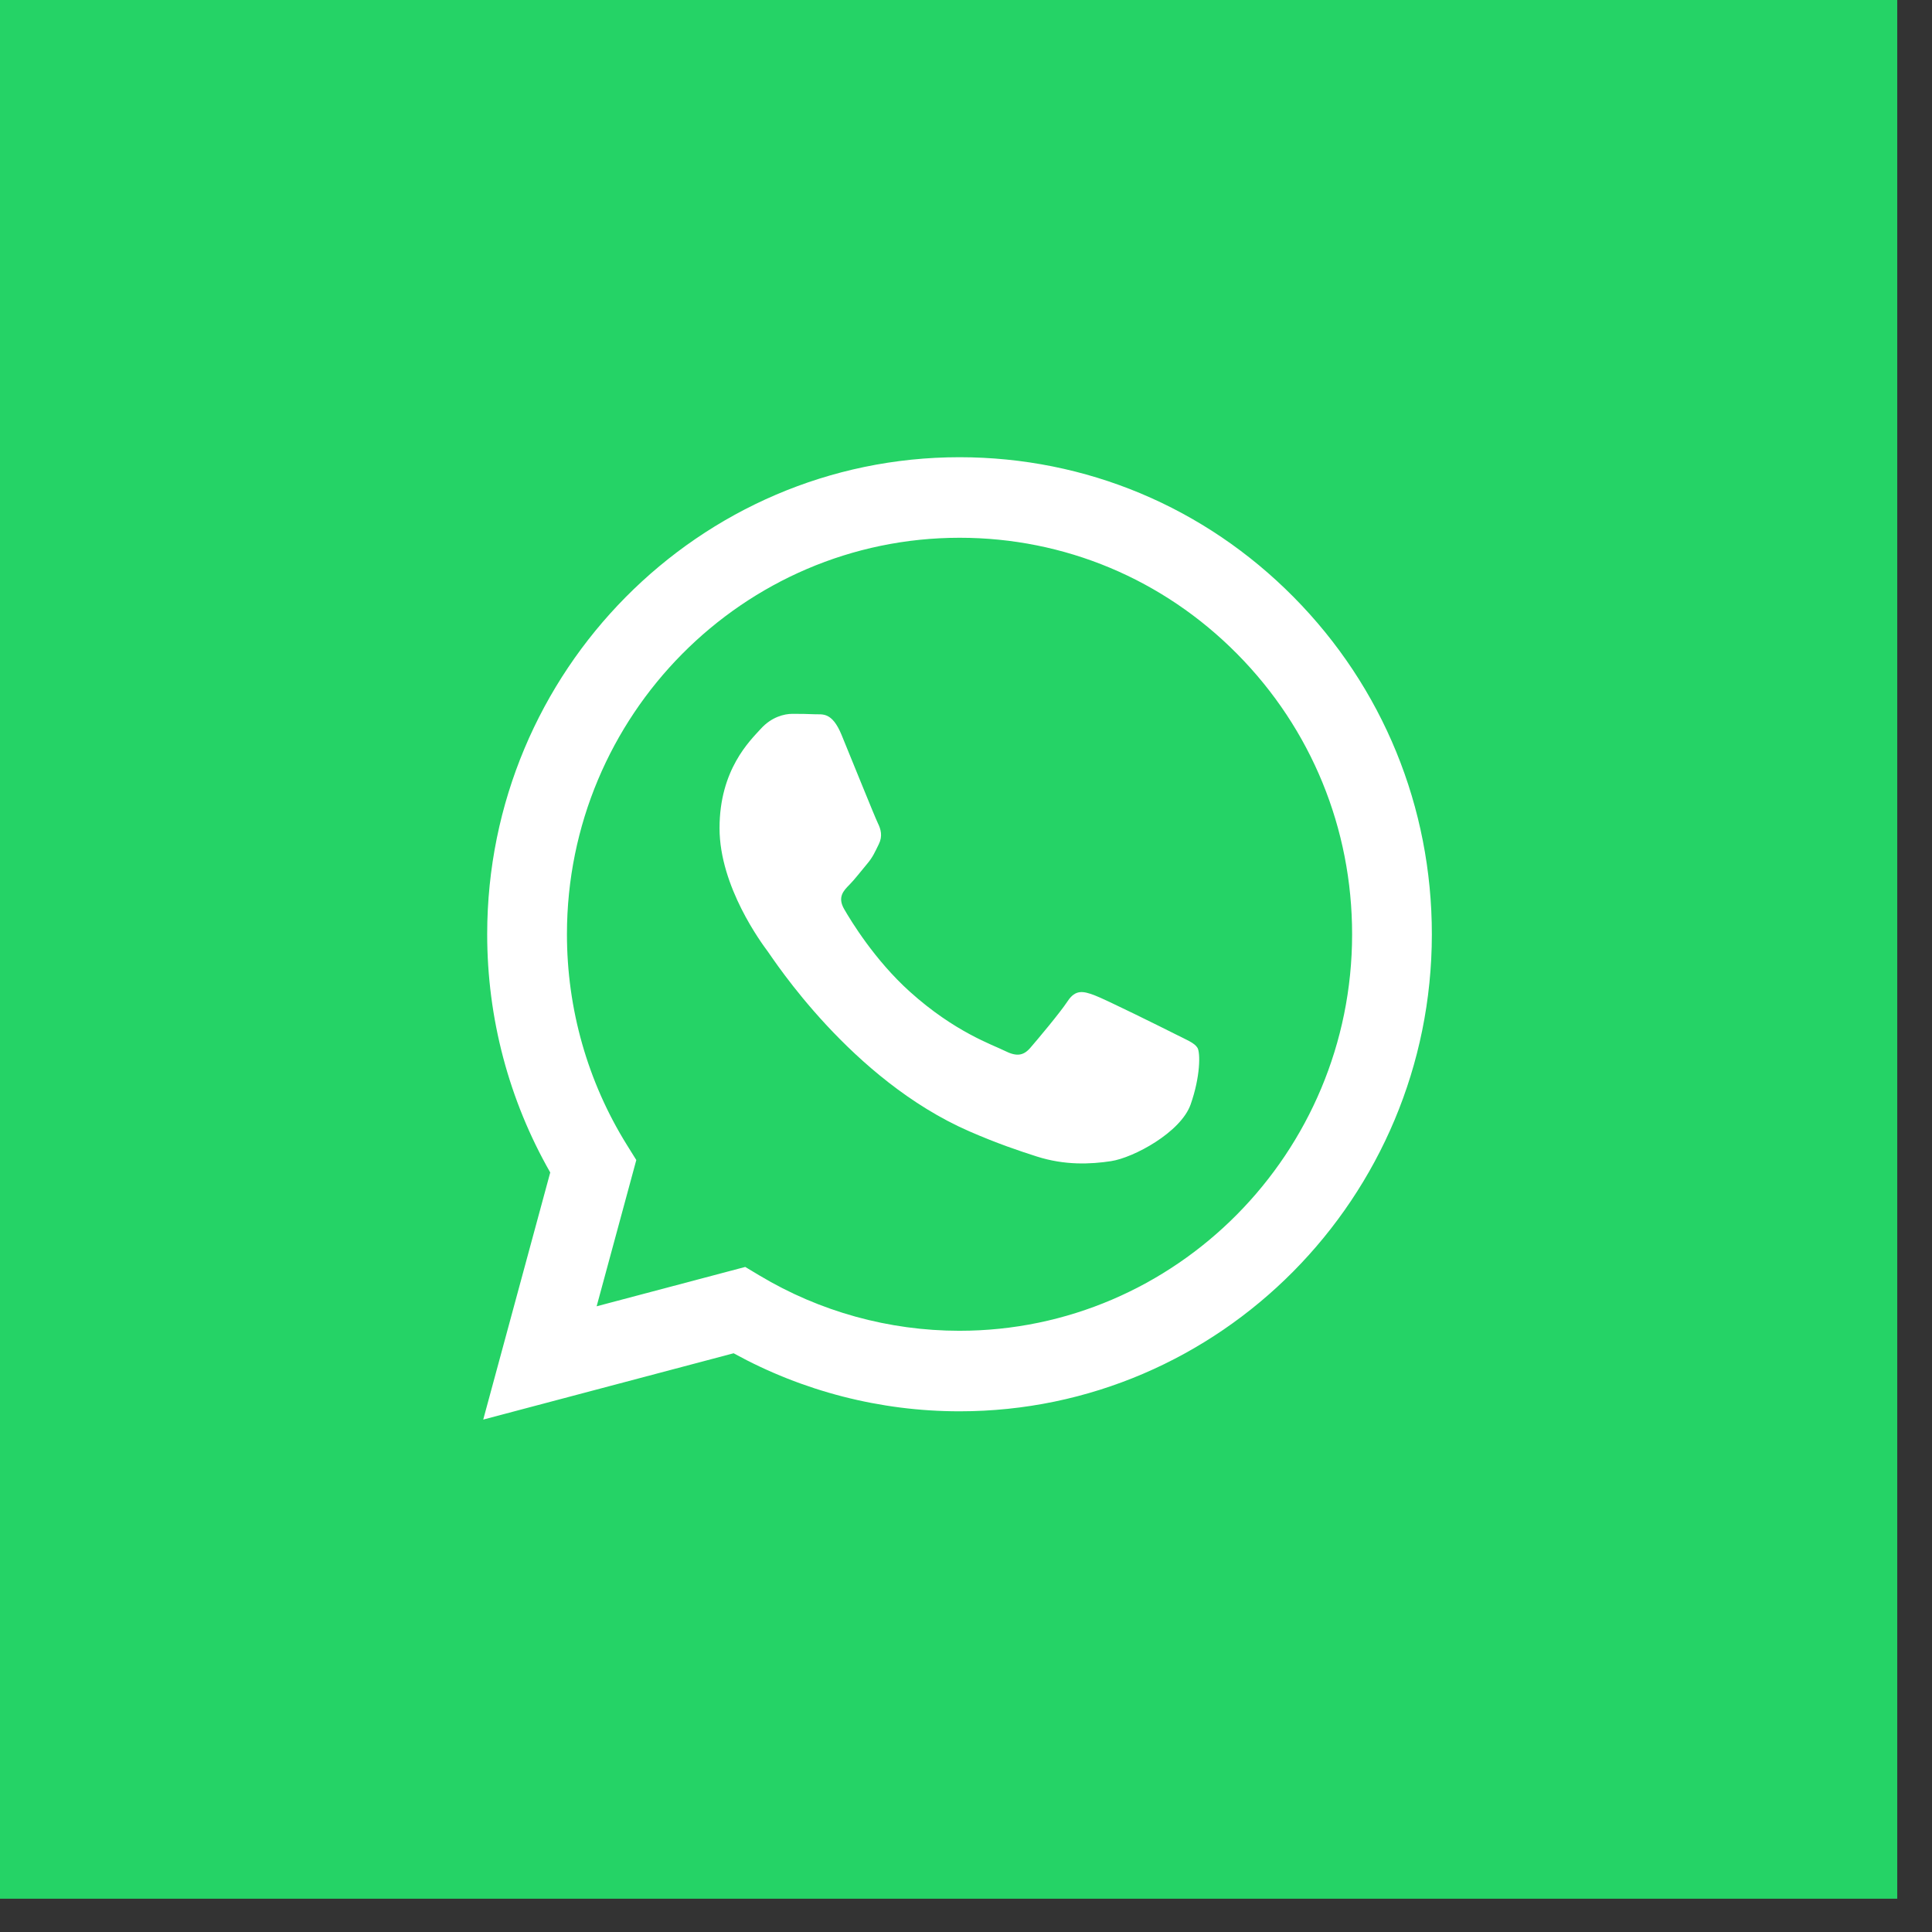 <?xml version="1.0" encoding="UTF-8" standalone="no"?>
<!-- Created with Inkscape (http://www.inkscape.org/) -->

<svg
   version="1.1"
   id="svg512"
   width="20"
   height="20"
   viewBox="0 0 20 20"
   sodipodi:docname="logomarcas__whatsapp-b.svg"
   inkscape:version="1.2 (dc2aedaf03, 2022-05-15)"
   xmlns:inkscape="http://www.inkscape.org/namespaces/inkscape"
   xmlns:sodipodi="http://sodipodi.sourceforge.net/DTD/sodipodi-0.dtd"
   xmlns="http://www.w3.org/2000/svg"
   xmlns:svg="http://www.w3.org/2000/svg">
  <rect x="0" y="0" width="20" height="20" fill="#333333" stroke="none"/>
  <defs
     id="defs516">
    <clipPath
       clipPathUnits="userSpaceOnUse"
       id="clipPath528">
      <path
         d="M 0,1066.861 H 1280.244 V 0 H 0 Z"
         id="path526" />
    </clipPath>
    <clipPath
       clipPathUnits="userSpaceOnUse"
       id="clipPath540">
      <path
         d="M 0,1066.861 H 1280.244 V 0 H 0 Z"
         id="path538" />
    </clipPath>
  </defs>
  <sodipodi:namedview
     id="namedview514"
     pagecolor="#ffffff"
     bordercolor="#000000"
     borderopacity="0.25"
     inkscape:showpageshadow="2"
     inkscape:pageopacity="0.0"
     inkscape:pagecheckerboard="0"
     inkscape:deskcolor="#d1d1d1"
     showgrid="false"
     inkscape:zoom="64"
     inkscape:cx="2.375"
     inkscape:cy="19.4375"
     inkscape:window-width="1366"
     inkscape:window-height="705"
     inkscape:window-x="-8"
     inkscape:window-y="-8"
     inkscape:window-maximized="1"
     inkscape:current-layer="g520">
    <inkscape:page
       x="0"
       y="0"
       id="page518"
       width="20"
       height="20" />
  </sodipodi:namedview>
  <g
     id="g520"
     inkscape:groupmode="layer"
     inkscape:label="Page 1"
     transform="matrix(0.667,0,0,-0.667,1.7086591e-7,711.241)">
    <g
       id="g522"
       transform="matrix(0.023,0,0,0.028,0,1036.86)">
      <g
         id="g524"
         clip-path="url(#clipPath528)">
        <g
           id="g530"
           transform="translate(1260.384)">
          <rect
             style="fill:#25d366;fill-opacity:1;fill-rule:evenodd;stroke-width:50.54"
             id="rect489"
             width="1280.244"
             height="1066.861"
             x="-1260.384"
             y="-1066.86"
             transform="scale(1,-1)"
             rx="0"
             ry="0" />
        </g>
      </g>
    </g>
    <g
       id="g534"
       transform="matrix(0.023,0,0,0.028,7.5,1029.36)">
      <g
         id="g536"
         clip-path="url(#clipPath540)">
        <g
           id="g542"
           transform="translate(736.18,489.234)">
          <path
             d="m -269.472,257.966 c -7.964,3.305 -47.117,19.281 -54.418,21.488 -7.299,2.204 -12.608,3.304 -17.917,-3.305 -5.309,-6.611 -20.572,-21.489 -25.218,-25.897 -4.644,-4.407 -9.29,-4.961 -17.254,-1.653 -7.964,3.305 -33.624,10.279 -64.042,32.782 -23.674,17.513 -39.658,39.141 -44.302,45.753 -4.646,6.612 -0.497,10.186 3.49,13.479 3.584,2.959 7.965,7.715 11.946,11.572 3.983,3.856 5.309,6.612 7.964,11.018 2.655,4.409 1.328,8.265 -0.665,11.57 -1.99,3.305 -17.917,35.816 -24.553,49.042 -6.464,12.877 -13.03,11.133 -17.919,11.337 -4.64,0.191 -9.955,0.232 -15.263,0.232 -5.309,0 -13.938,-1.653 -21.238,-8.264 -7.299,-6.612 -27.872,-22.592 -27.872,-55.099 0,-32.511 28.535,-63.915 32.518,-68.323 3.983,-4.409 56.155,-71.119 136.045,-99.728 18.999,-6.806 33.834,-10.869 45.399,-13.913 19.077,-5.028 36.438,-4.318 50.16,-2.617 15.301,1.895 47.117,15.976 53.754,31.403 6.636,15.431 6.636,28.654 4.644,31.408 -1.99,2.755 -7.299,4.408 -15.263,7.715 M -414.781,93.422 h -0.107 c -47.536,0.015 -94.159,10.607 -134.832,30.624 l -9.674,4.762 -100.262,-21.812 26.761,81.073 -6.298,8.313 c -26.518,34.979 -40.524,75.407 -40.503,116.921 0.058,121.132 118.897,219.683 265.02,219.683 70.758,-0.02 137.27,-22.902 187.287,-64.431 50.015,-41.526 77.543,-96.725 77.515,-155.429 -0.06,-121.142 -118.897,-219.702 -264.908,-219.702 m 225.458,406.686 c -60.174,49.963 -140.199,77.491 -225.461,77.52 -175.676,0 -318.655,-118.571 -318.725,-264.31 -0.023,-46.588 14.653,-92.06 42.545,-132.148 l -45.216,-136.973 168.959,36.757 c 46.553,-21.058 98.967,-32.159 152.311,-32.172 h 0.13 10e-4 c 175.657,0 318.649,118.582 318.721,264.324 0.032,70.629 -33.089,137.04 -93.264,187.002"
             style="fill:#ffffff;fill-opacity:1;fill-rule:evenodd;stroke:none;stroke-width:1.392"
             id="path544" />
        </g>
      </g>
    </g>
  </g>
</svg>
